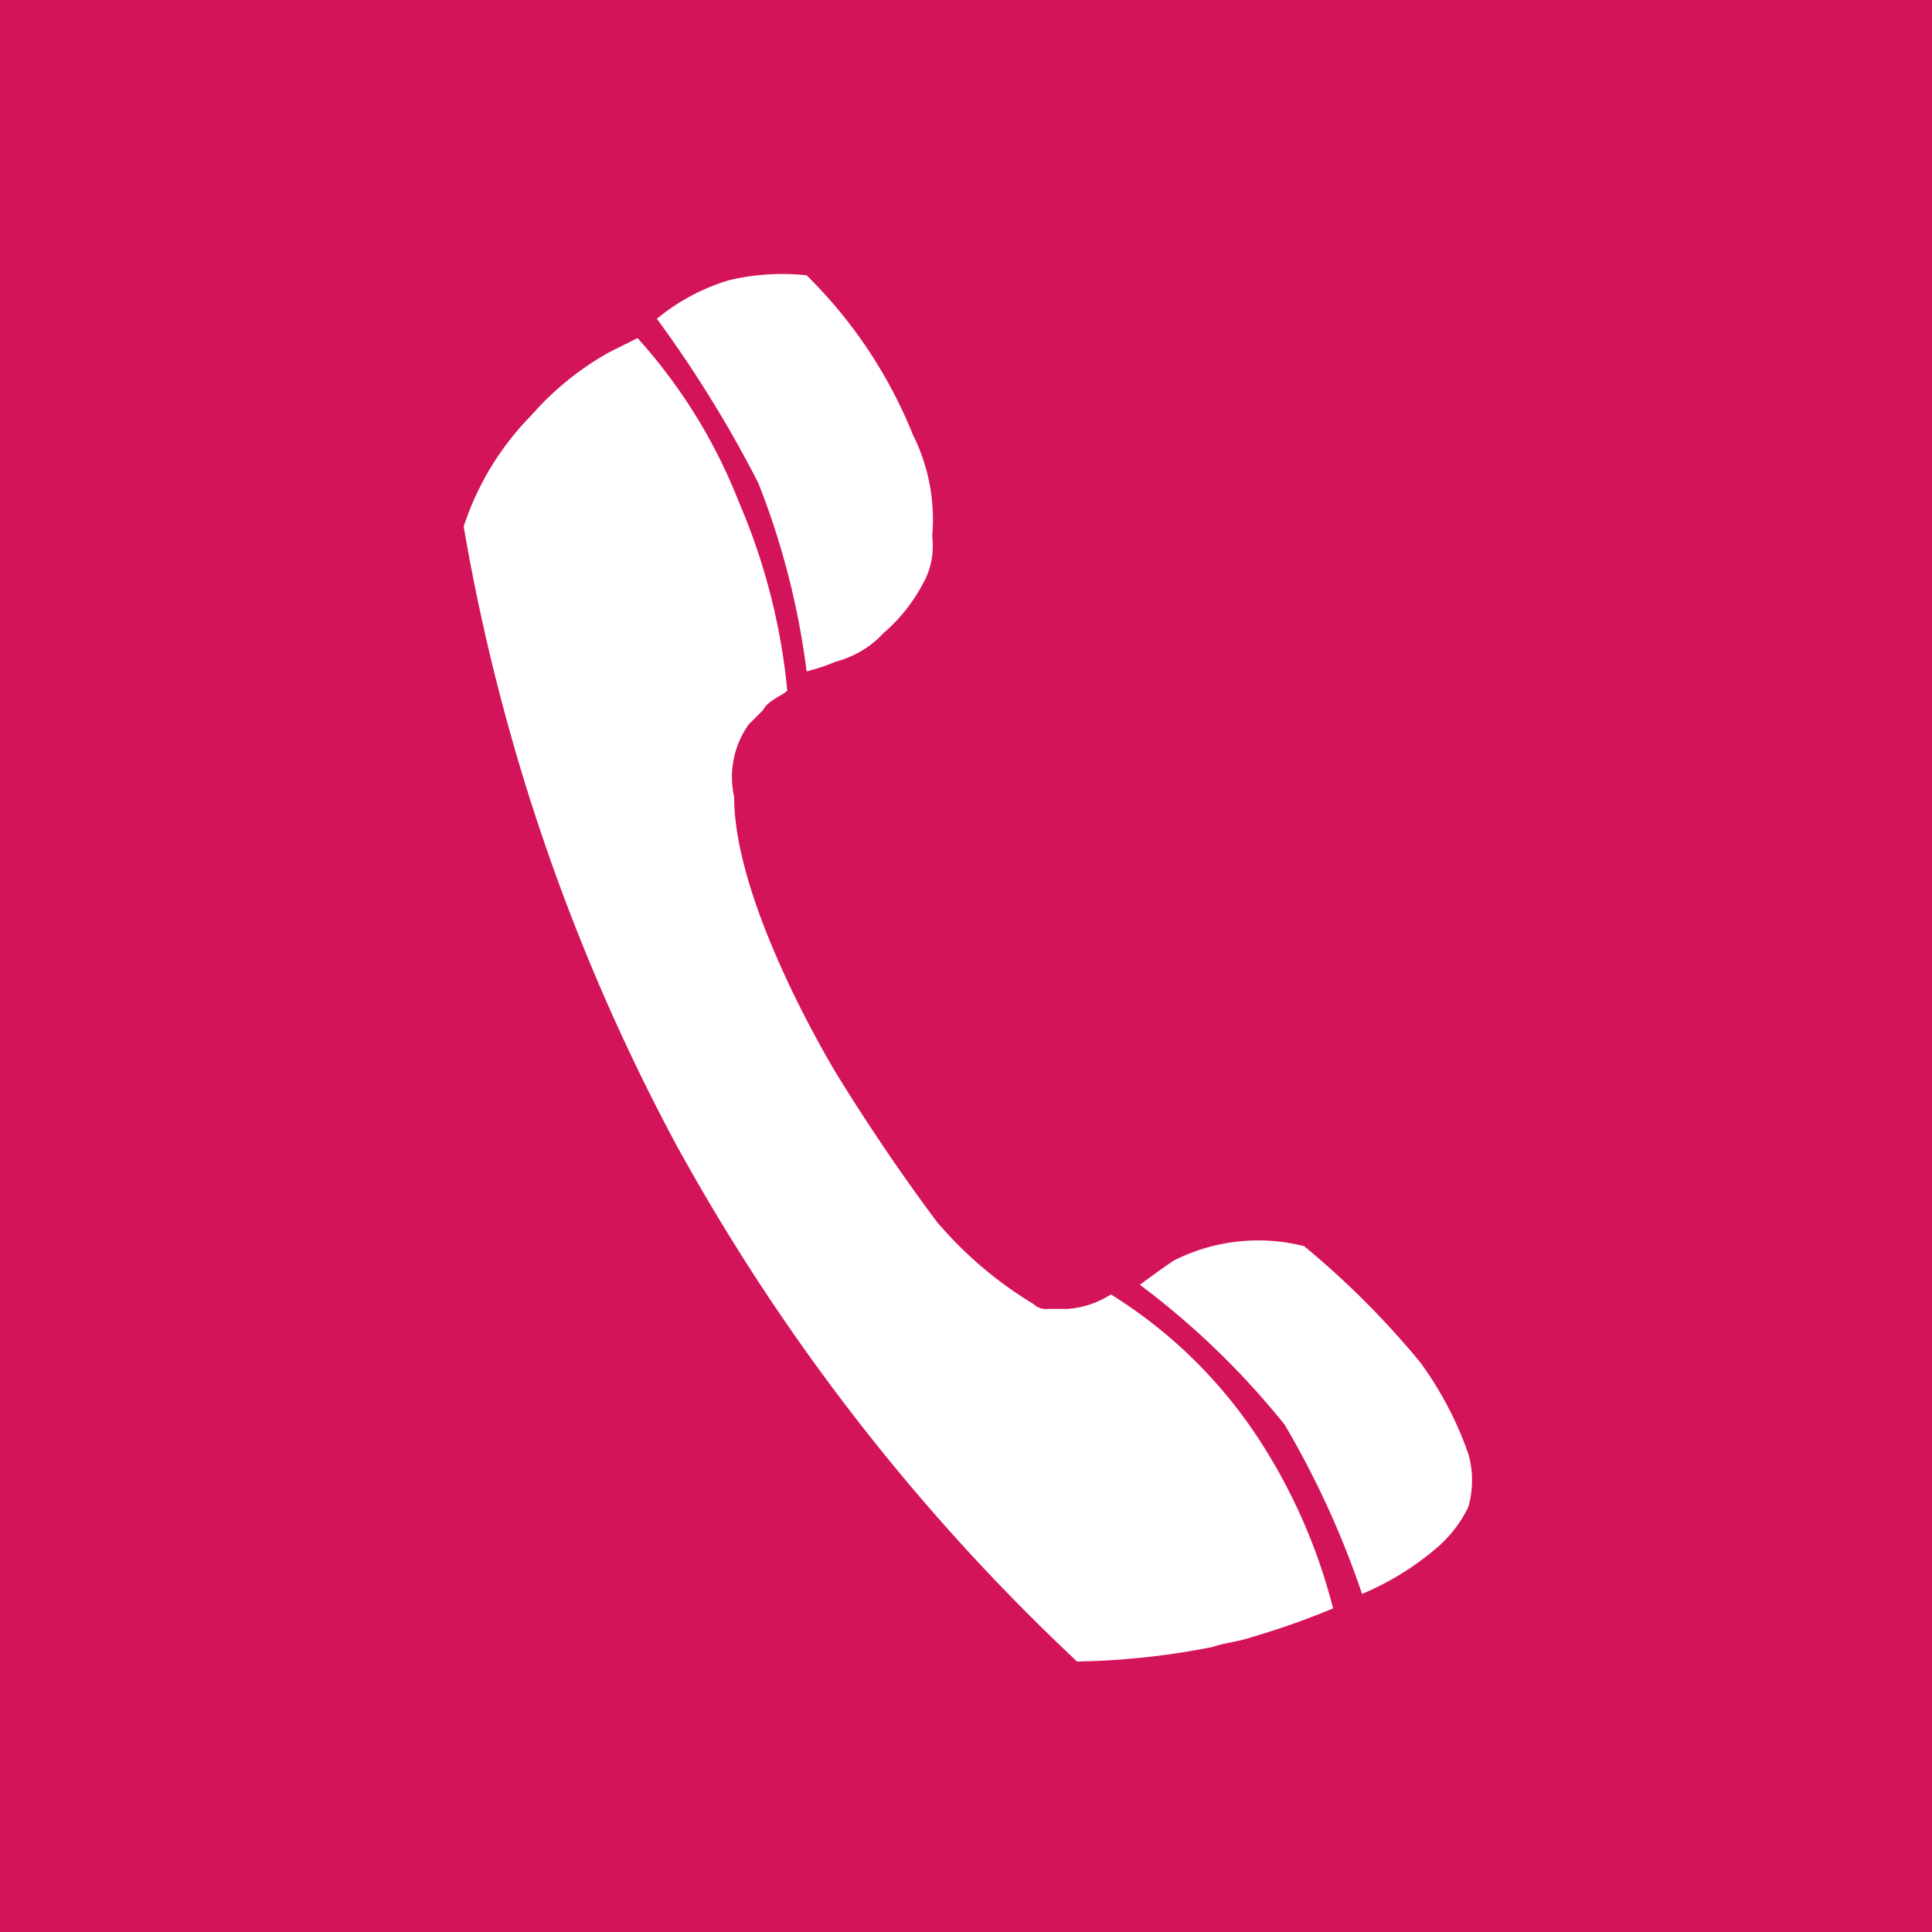 <svg id="Слой_1" data-name="Слой 1" xmlns="http://www.w3.org/2000/svg" viewBox="0 0 40 40"><defs><style>.cls-1{fill:#d4145a;}.cls-2{fill:#fff;}</style></defs><title>тц_</title><g id="btn_5"><rect class="cls-1" width="40" height="40"/><path class="cls-2" d="M27.6,33.3a16.19,16.19,0,0,1-1.7.6c-.3.1-.5.1-.8.2a15.75,15.75,0,0,1-2.8.3A43.12,43.12,0,0,1,14,23.7,42.08,42.08,0,0,1,9.6,10.9,5.89,5.89,0,0,1,11,8.6a6.1,6.1,0,0,1,1.6-1.3l.6-.3a11.12,11.12,0,0,1,2.1,3.4,13,13,0,0,1,1,3.9c-.1.1-.4.2-.5.4l-.3.3a1.88,1.88,0,0,0-.3,1.5c0,2.1,1.8,5.2,2.1,5.7,0,0,.9,1.5,2.1,3.1a8.11,8.11,0,0,0,2,1.7.37.37,0,0,0,.3.1h.4a1.9,1.9,0,0,0,.9-.3,9.89,9.89,0,0,1,3,2.9A11.7,11.7,0,0,1,27.6,33.3Z"/><path class="cls-2" d="M30.4,31.2a2.62,2.62,0,0,1-.6.8,5.82,5.82,0,0,1-1.6,1,18.78,18.78,0,0,0-1.6-3.5,16.55,16.55,0,0,0-3-2.9s.4-.3.7-.5a3.87,3.87,0,0,1,2.7-.3,17.79,17.79,0,0,1,2.4,2.4,7.28,7.28,0,0,1,1,1.9A2,2,0,0,1,30.4,31.2Z"/><path class="cls-2" d="M19.3,11.1a1.6,1.6,0,0,1-.2,1,3.51,3.51,0,0,1-.8,1,2.07,2.07,0,0,1-1,.6,3.93,3.93,0,0,1-.6.2,16.13,16.13,0,0,0-1-3.9,25,25,0,0,0-2.1-3.4,4.26,4.26,0,0,1,1.5-.8,4.76,4.76,0,0,1,1.6-.1A9.72,9.72,0,0,1,18.9,9,3.91,3.91,0,0,1,19.3,11.1Z"/></g></svg>